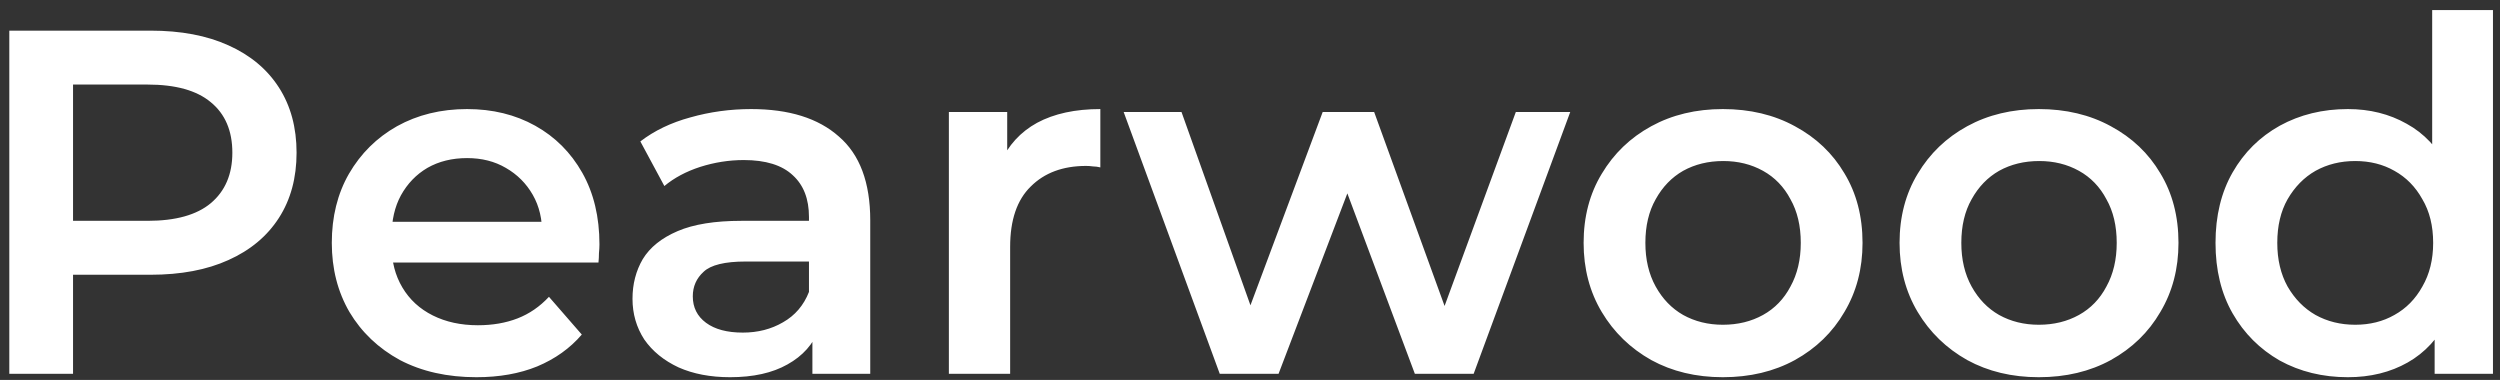 <svg width="204" height="31" viewBox="0 0 204 31" fill="none" xmlns="http://www.w3.org/2000/svg">
<rect x="0" y="0" width="204" height="31" fill="#333333" stroke="none"/>
<path d="M0.76 30.5V2.5H12.28C14.76 2.5 16.88 2.9 18.64 3.7C20.427 4.5 21.8 5.647 22.76 7.14C23.72 8.633 24.2 10.407 24.2 12.46C24.2 14.513 23.72 16.287 22.76 17.78C21.8 19.273 20.427 20.42 18.64 21.22C16.88 22.02 14.76 22.42 12.28 22.42H3.64L5.96 19.98V30.5H0.76ZM5.96 20.54L3.64 18.02H12.04C14.333 18.02 16.053 17.54 17.2 16.58C18.373 15.593 18.96 14.22 18.96 12.46C18.96 10.673 18.373 9.3 17.2 8.34C16.053 7.38 14.333 6.9 12.04 6.9H3.64L5.96 4.34V20.54ZM38.875 30.78C36.501 30.78 34.421 30.313 32.635 29.38C30.875 28.42 29.501 27.113 28.515 25.46C27.555 23.807 27.075 21.927 27.075 19.82C27.075 17.687 27.541 15.807 28.475 14.18C29.435 12.527 30.741 11.233 32.395 10.3C34.075 9.367 35.981 8.9 38.115 8.9C40.195 8.9 42.048 9.353 43.675 10.26C45.301 11.167 46.581 12.447 47.515 14.1C48.448 15.753 48.915 17.7 48.915 19.94C48.915 20.153 48.901 20.393 48.875 20.66C48.875 20.927 48.861 21.18 48.835 21.42H31.035V18.1H46.195L44.235 19.14C44.261 17.913 44.008 16.833 43.475 15.9C42.941 14.967 42.208 14.233 41.275 13.7C40.368 13.167 39.315 12.9 38.115 12.9C36.888 12.9 35.808 13.167 34.875 13.7C33.968 14.233 33.248 14.98 32.715 15.94C32.208 16.873 31.955 17.98 31.955 19.26V20.06C31.955 21.34 32.248 22.473 32.835 23.46C33.421 24.447 34.248 25.207 35.315 25.74C36.381 26.273 37.608 26.54 38.995 26.54C40.195 26.54 41.275 26.353 42.235 25.98C43.195 25.607 44.048 25.02 44.795 24.22L47.475 27.3C46.515 28.42 45.301 29.287 43.835 29.9C42.395 30.487 40.741 30.78 38.875 30.78ZM66.292 30.5V26.18L66.012 25.26V17.7C66.012 16.233 65.572 15.1 64.692 14.3C63.812 13.473 62.478 13.06 60.692 13.06C59.492 13.06 58.305 13.247 57.132 13.62C55.985 13.993 55.012 14.513 54.212 15.18L52.252 11.54C53.398 10.66 54.758 10.007 56.332 9.58C57.932 9.127 59.585 8.9 61.292 8.9C64.385 8.9 66.772 9.647 68.452 11.14C70.158 12.607 71.012 14.887 71.012 17.98V30.5H66.292ZM59.572 30.78C57.972 30.78 56.572 30.513 55.372 29.98C54.172 29.42 53.238 28.66 52.572 27.7C51.932 26.713 51.612 25.607 51.612 24.38C51.612 23.18 51.892 22.1 52.452 21.14C53.038 20.18 53.985 19.42 55.292 18.86C56.598 18.3 58.332 18.02 60.492 18.02H66.692V21.34H60.852C59.145 21.34 57.998 21.62 57.412 22.18C56.825 22.713 56.532 23.38 56.532 24.18C56.532 25.087 56.892 25.807 57.612 26.34C58.332 26.873 59.332 27.14 60.612 27.14C61.838 27.14 62.932 26.86 63.892 26.3C64.878 25.74 65.585 24.913 66.012 23.82L66.852 26.82C66.372 28.073 65.505 29.047 64.252 29.74C63.025 30.433 61.465 30.78 59.572 30.78ZM77.428 30.5V9.14H82.188V15.02L81.628 13.3C82.268 11.86 83.268 10.767 84.628 10.02C86.015 9.273 87.735 8.9 89.788 8.9V13.66C89.575 13.607 89.375 13.58 89.188 13.58C89.002 13.553 88.815 13.54 88.628 13.54C86.735 13.54 85.228 14.1 84.108 15.22C82.988 16.313 82.428 17.953 82.428 20.14V30.5H77.428ZM99.531 30.5L91.691 9.14H96.411L103.131 27.98H100.891L107.931 9.14H112.131L118.971 27.98H116.771L123.691 9.14H128.131L120.251 30.5H115.451L109.211 13.82H110.691L104.331 30.5H99.531ZM140.583 30.78C138.396 30.78 136.45 30.313 134.743 29.38C133.036 28.42 131.69 27.113 130.703 25.46C129.716 23.807 129.223 21.927 129.223 19.82C129.223 17.687 129.716 15.807 130.703 14.18C131.69 12.527 133.036 11.233 134.743 10.3C136.45 9.367 138.396 8.9 140.583 8.9C142.796 8.9 144.756 9.367 146.463 10.3C148.196 11.233 149.543 12.513 150.503 14.14C151.49 15.767 151.983 17.66 151.983 19.82C151.983 21.927 151.49 23.807 150.503 25.46C149.543 27.113 148.196 28.42 146.463 29.38C144.756 30.313 142.796 30.78 140.583 30.78ZM140.583 26.5C141.81 26.5 142.903 26.233 143.863 25.7C144.823 25.167 145.57 24.393 146.103 23.38C146.663 22.367 146.943 21.18 146.943 19.82C146.943 18.433 146.663 17.247 146.103 16.26C145.57 15.247 144.823 14.473 143.863 13.94C142.903 13.407 141.823 13.14 140.623 13.14C139.396 13.14 138.303 13.407 137.343 13.94C136.41 14.473 135.663 15.247 135.103 16.26C134.543 17.247 134.263 18.433 134.263 19.82C134.263 21.18 134.543 22.367 135.103 23.38C135.663 24.393 136.41 25.167 137.343 25.7C138.303 26.233 139.383 26.5 140.583 26.5ZM166.364 30.78C164.178 30.78 162.231 30.313 160.524 29.38C158.818 28.42 157.471 27.113 156.484 25.46C155.498 23.807 155.004 21.927 155.004 19.82C155.004 17.687 155.498 15.807 156.484 14.18C157.471 12.527 158.818 11.233 160.524 10.3C162.231 9.367 164.178 8.9 166.364 8.9C168.578 8.9 170.538 9.367 172.244 10.3C173.978 11.233 175.324 12.513 176.284 14.14C177.271 15.767 177.764 17.66 177.764 19.82C177.764 21.927 177.271 23.807 176.284 25.46C175.324 27.113 173.978 28.42 172.244 29.38C170.538 30.313 168.578 30.78 166.364 30.78ZM166.364 26.5C167.591 26.5 168.684 26.233 169.644 25.7C170.604 25.167 171.351 24.393 171.884 23.38C172.444 22.367 172.724 21.18 172.724 19.82C172.724 18.433 172.444 17.247 171.884 16.26C171.351 15.247 170.604 14.473 169.644 13.94C168.684 13.407 167.604 13.14 166.404 13.14C165.178 13.14 164.084 13.407 163.124 13.94C162.191 14.473 161.444 15.247 160.884 16.26C160.324 17.247 160.044 18.433 160.044 19.82C160.044 21.18 160.324 22.367 160.884 23.38C161.444 24.393 162.191 25.167 163.124 25.7C164.084 26.233 165.164 26.5 166.364 26.5ZM191.586 30.78C189.532 30.78 187.679 30.327 186.026 29.42C184.399 28.487 183.119 27.207 182.186 25.58C181.252 23.953 180.786 22.033 180.786 19.82C180.786 17.607 181.252 15.687 182.186 14.06C183.119 12.433 184.399 11.167 186.026 10.26C187.679 9.353 189.532 8.9 191.586 8.9C193.372 8.9 194.972 9.3 196.386 10.1C197.799 10.873 198.919 12.06 199.746 13.66C200.572 15.26 200.986 17.313 200.986 19.82C200.986 22.3 200.586 24.353 199.786 25.98C198.986 27.58 197.879 28.78 196.466 29.58C195.052 30.38 193.426 30.78 191.586 30.78ZM192.186 26.5C193.386 26.5 194.452 26.233 195.386 25.7C196.346 25.167 197.106 24.393 197.666 23.38C198.252 22.367 198.546 21.18 198.546 19.82C198.546 18.433 198.252 17.247 197.666 16.26C197.106 15.247 196.346 14.473 195.386 13.94C194.452 13.407 193.386 13.14 192.186 13.14C190.986 13.14 189.906 13.407 188.946 13.94C188.012 14.473 187.252 15.247 186.666 16.26C186.106 17.247 185.826 18.433 185.826 19.82C185.826 21.18 186.106 22.367 186.666 23.38C187.252 24.393 188.012 25.167 188.946 25.7C189.906 26.233 190.986 26.5 192.186 26.5ZM198.666 30.5V25.46L198.866 19.78L198.466 14.1V0.82H203.426V30.5H198.666Z" fill="white"/>
</svg>
